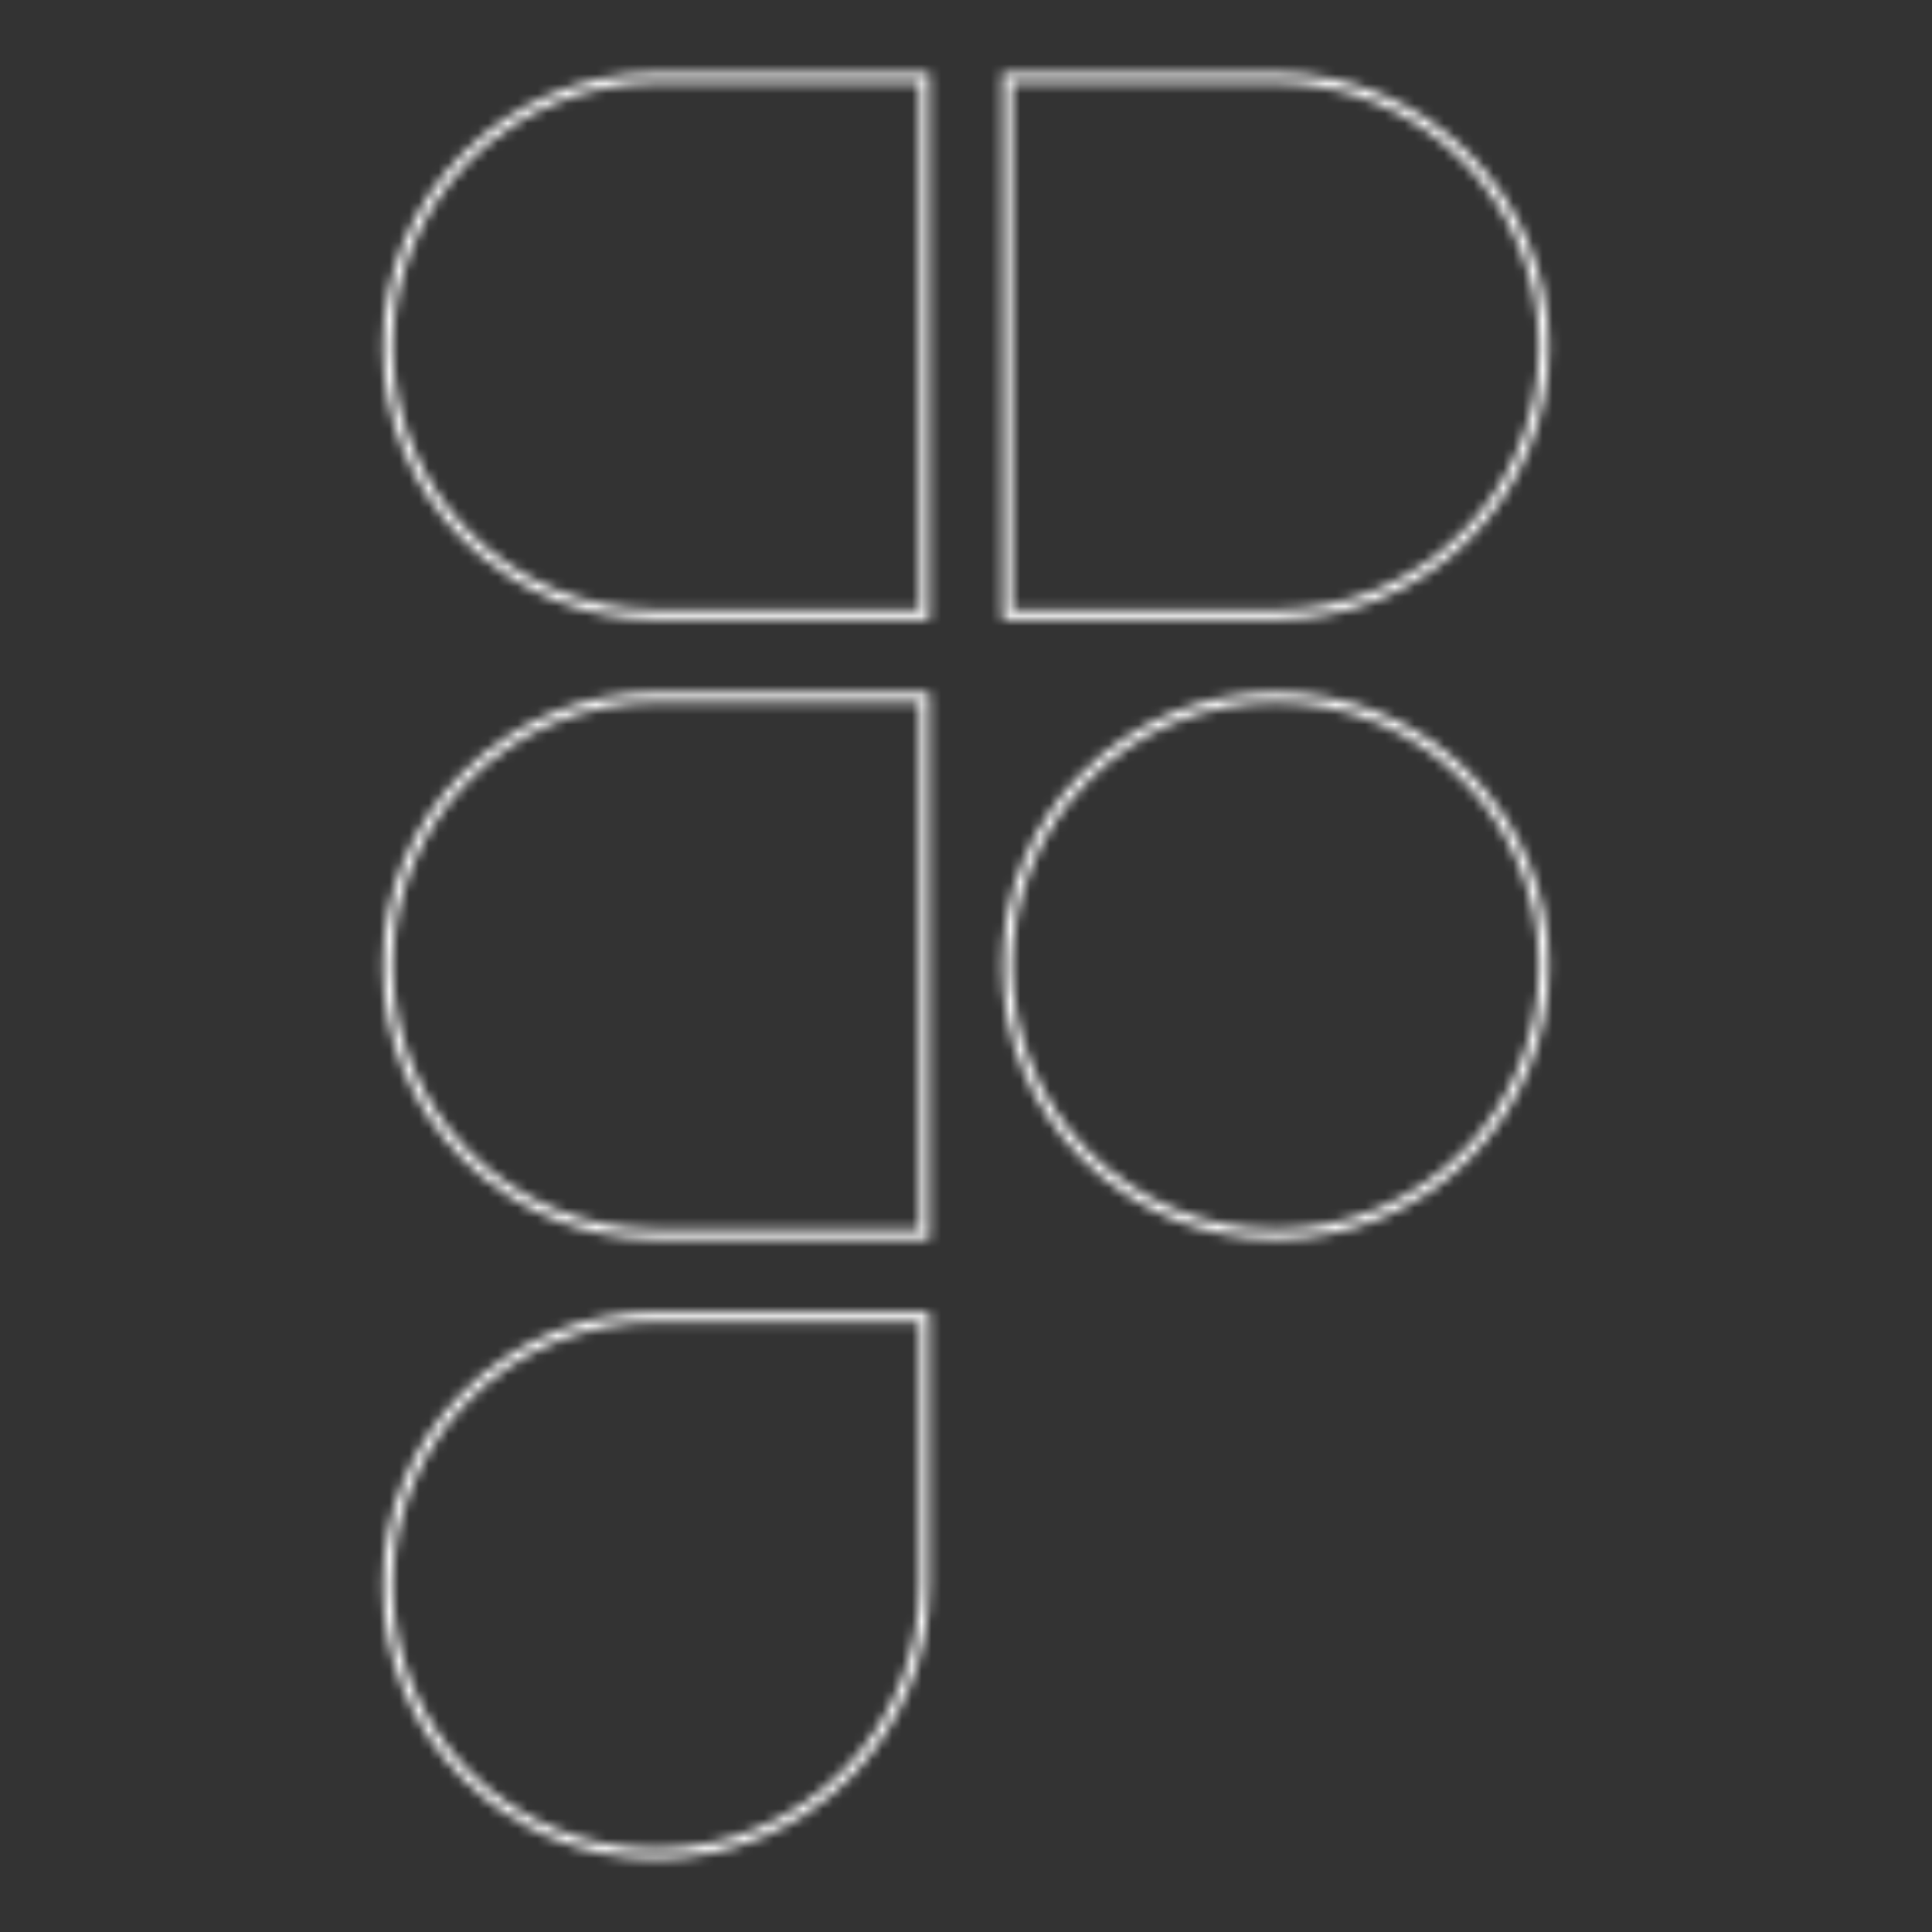 <svg width="196" height="196" viewBox="0 0 196 196" fill="none" xmlns="http://www.w3.org/2000/svg">
<rect x="0" y="0" width="196" height="196" fill="#333333" stroke="none"/>
<mask id="mask0_1826_6148" style="mask-type:alpha" maskUnits="userSpaceOnUse" x="0" y="0" width="196" height="196">
<g clip-path="url(#clip0_1826_6148)">
<mask id="path-1-inside-1_1826_6148" fill="white">
<path fill-rule="evenodd" clip-rule="evenodd" d="M157.146 35.126C157.146 42.481 154.225 49.535 149.025 54.735C143.825 59.936 136.772 62.858 129.417 62.858H101.688V7.395H129.417C136.764 7.419 143.803 10.349 148.998 15.544C154.193 20.74 157.122 27.779 157.146 35.126ZM38.836 35.126C38.86 27.779 41.789 20.74 46.984 15.544C52.179 10.349 59.218 7.419 66.565 7.395H94.294V62.858H66.565C59.21 62.858 52.157 59.936 46.957 54.735C41.757 49.535 38.836 42.481 38.836 35.126ZM66.565 188.573C59.21 188.573 52.157 185.651 46.957 180.45C41.757 175.25 38.836 168.196 38.836 160.841C38.836 153.487 41.757 146.433 46.957 141.232C52.157 136.032 59.21 133.11 66.565 133.11H94.294V160.841C94.269 168.189 91.34 175.228 86.145 180.423C80.95 185.619 73.911 188.548 66.565 188.573ZM94.294 125.715H66.565C59.21 125.715 52.157 122.793 46.957 117.593C41.757 112.392 38.836 105.339 38.836 97.984C38.836 90.629 41.757 83.575 46.957 78.375C52.157 73.174 59.21 70.252 66.565 70.252H94.294V125.715ZM129.417 125.715C122.063 125.715 115.01 122.793 109.81 117.593C104.61 112.392 101.688 105.339 101.688 97.984C101.688 90.629 104.61 83.575 109.81 78.375C115.01 73.174 122.063 70.252 129.417 70.252C136.772 70.252 143.825 73.174 149.025 78.375C154.225 83.575 157.146 90.629 157.146 97.984C157.146 105.339 154.225 112.392 149.025 117.593C143.825 122.793 136.772 125.715 129.417 125.715Z"/>
</mask>
<path fill-rule="evenodd" clip-rule="evenodd" d="M157.146 35.126C157.146 42.481 154.225 49.535 149.025 54.735C143.825 59.936 136.772 62.858 129.417 62.858H101.688V7.395H129.417C136.764 7.419 143.803 10.349 148.998 15.544C154.193 20.74 157.122 27.779 157.146 35.126ZM38.836 35.126C38.86 27.779 41.789 20.74 46.984 15.544C52.179 10.349 59.218 7.419 66.565 7.395H94.294V62.858H66.565C59.21 62.858 52.157 59.936 46.957 54.735C41.757 49.535 38.836 42.481 38.836 35.126ZM66.565 188.573C59.21 188.573 52.157 185.651 46.957 180.45C41.757 175.25 38.836 168.196 38.836 160.841C38.836 153.487 41.757 146.433 46.957 141.232C52.157 136.032 59.21 133.11 66.565 133.11H94.294V160.841C94.269 168.189 91.34 175.228 86.145 180.423C80.95 185.619 73.911 188.548 66.565 188.573ZM94.294 125.715H66.565C59.21 125.715 52.157 122.793 46.957 117.593C41.757 112.392 38.836 105.339 38.836 97.984C38.836 90.629 41.757 83.575 46.957 78.375C52.157 73.174 59.21 70.252 66.565 70.252H94.294V125.715ZM129.417 125.715C122.063 125.715 115.01 122.793 109.81 117.593C104.61 112.392 101.688 105.339 101.688 97.984C101.688 90.629 104.61 83.575 109.81 78.375C115.01 73.174 122.063 70.252 129.417 70.252C136.772 70.252 143.825 73.174 149.025 78.375C154.225 83.575 157.146 90.629 157.146 97.984C157.146 105.339 154.225 112.392 149.025 117.593C143.825 122.793 136.772 125.715 129.417 125.715Z" stroke="white" stroke-width="2" mask="url(#path-1-inside-1_1826_6148)"/>
</g>
</mask>
<g mask="url(#mask0_1826_6148)">
<rect width="196" height="196" fill="white"/>
</g>
<defs>
<clipPath id="clip0_1826_6148">
<rect width="196" height="196" fill="white"/>
</clipPath>
</defs>
</svg>
